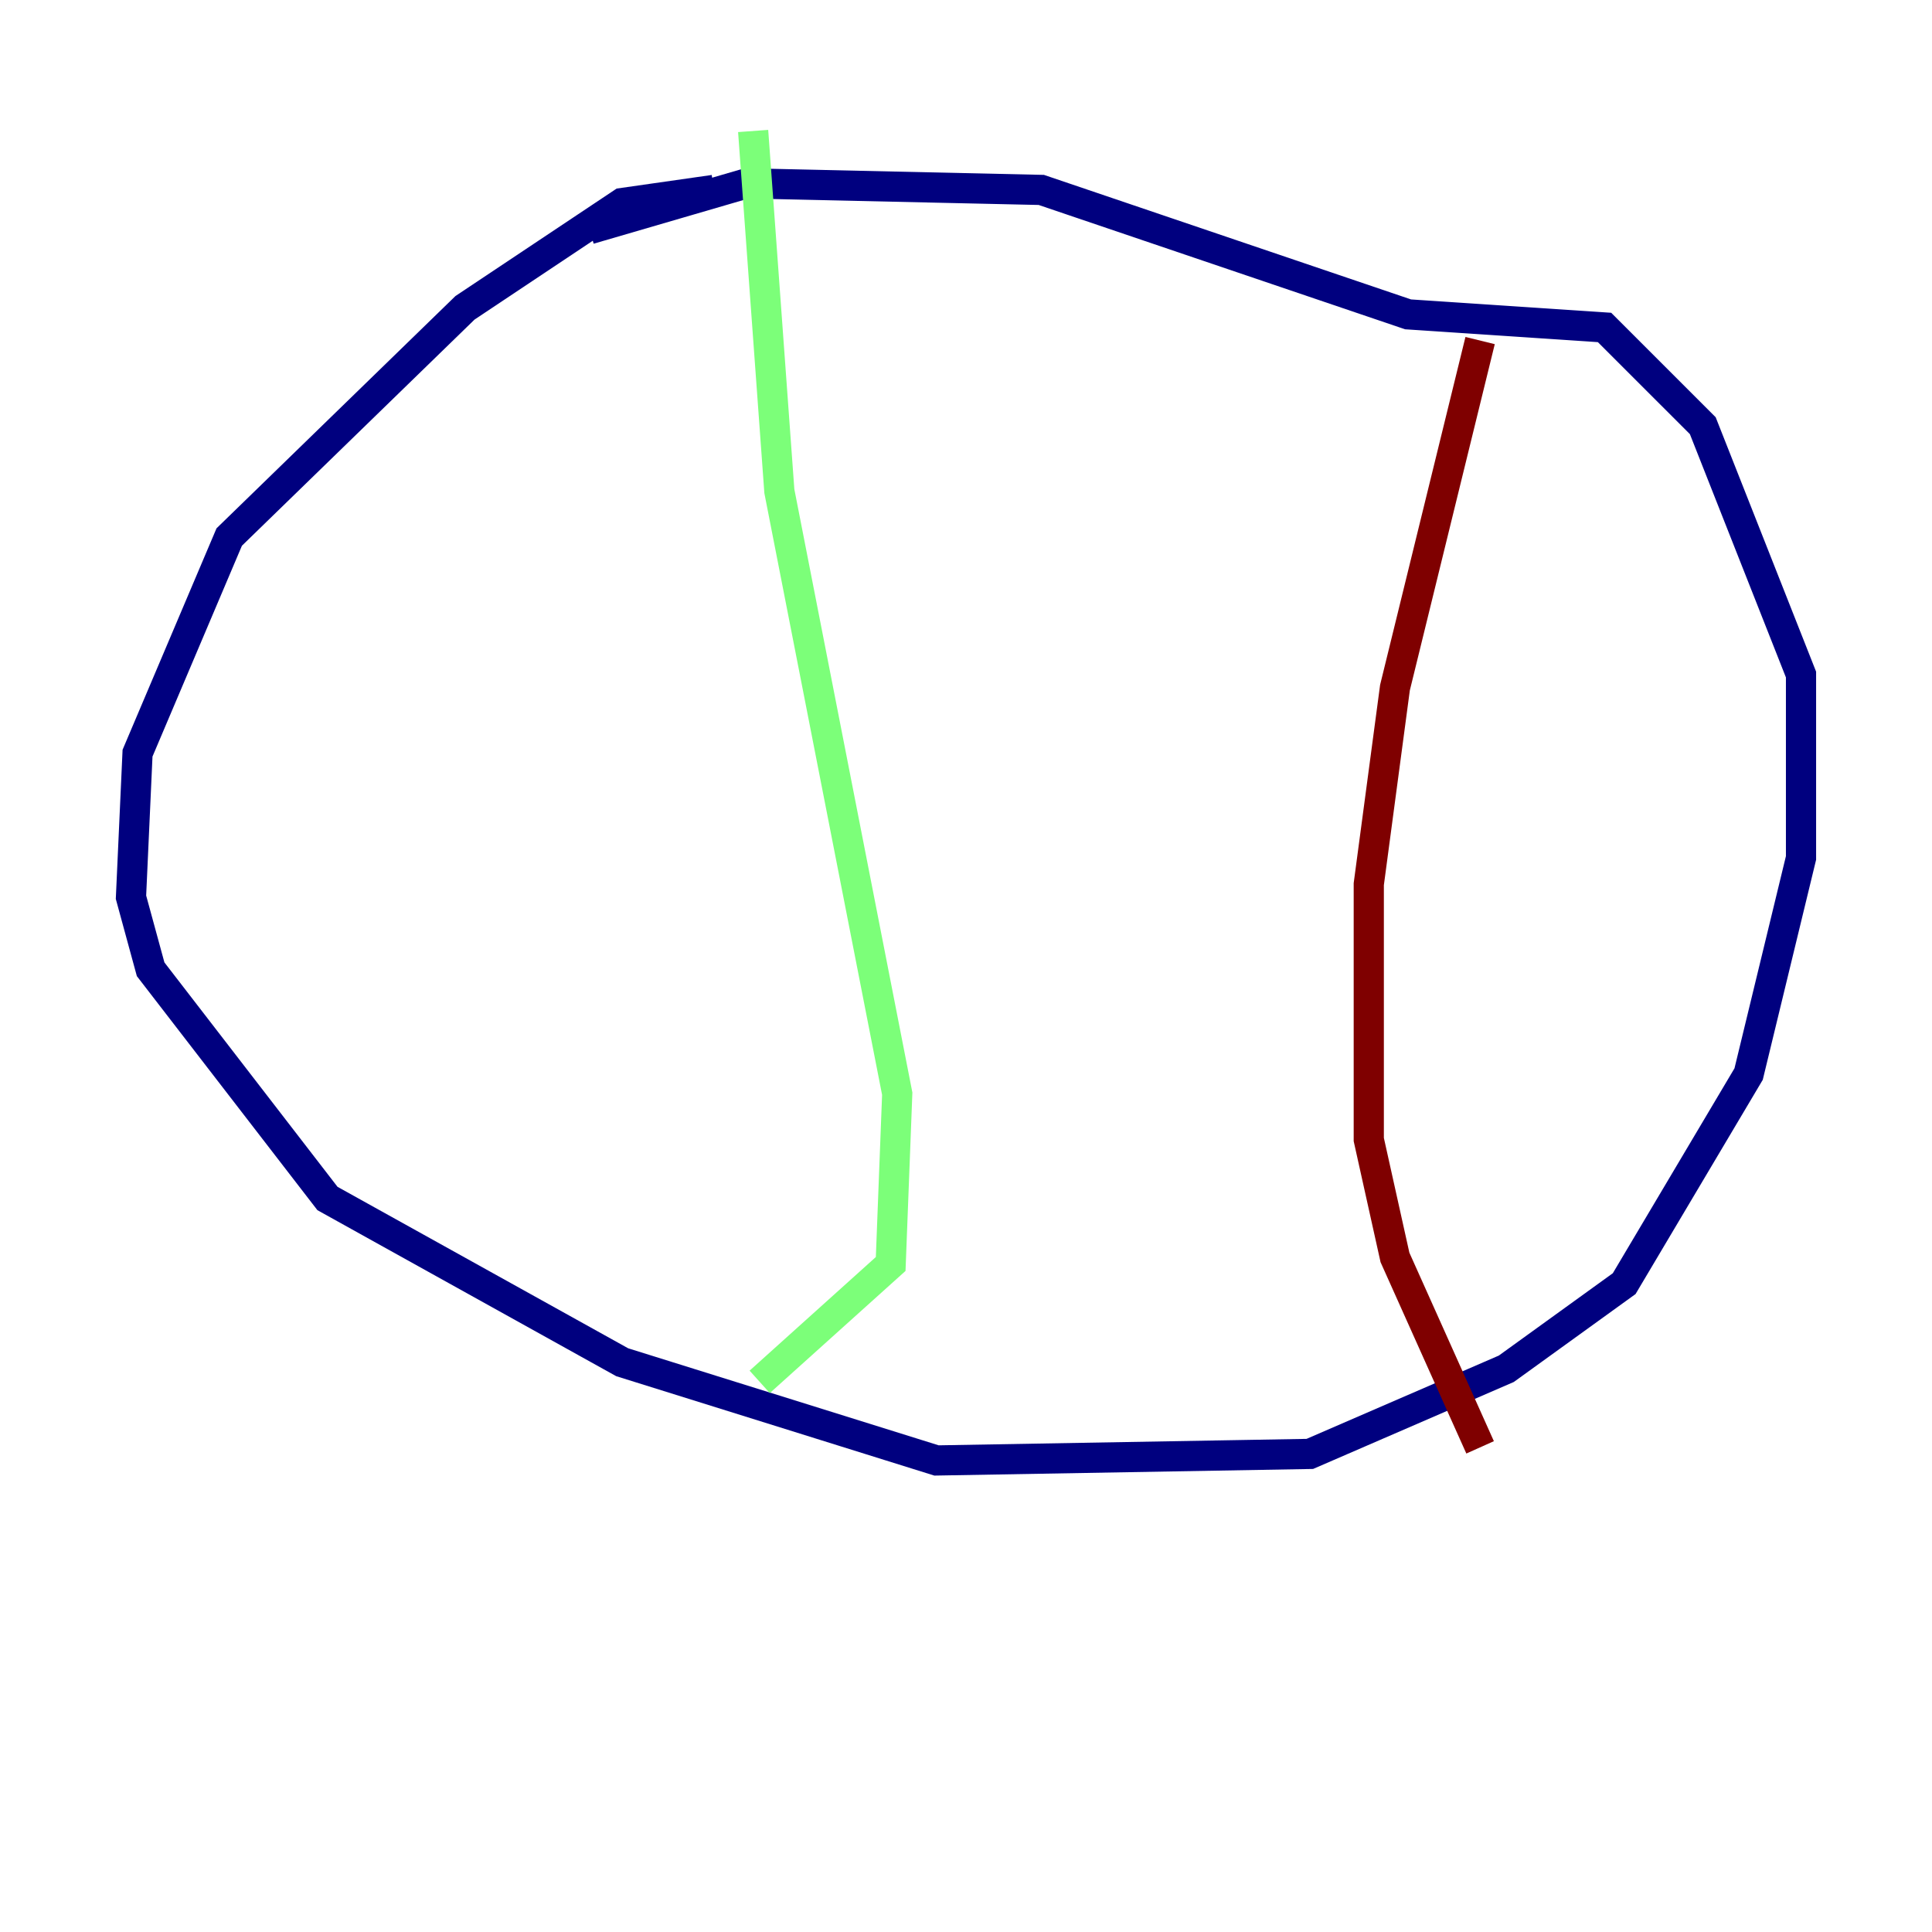 <?xml version="1.0" encoding="utf-8" ?>
<svg baseProfile="tiny" height="128" version="1.2" viewBox="0,0,128,128" width="128" xmlns="http://www.w3.org/2000/svg" xmlns:ev="http://www.w3.org/2001/xml-events" xmlns:xlink="http://www.w3.org/1999/xlink"><defs /><polyline fill="none" points="47.295,12.583 41.22,13.451 30.807,20.393 15.186,35.58 9.112,49.898 8.678,59.444 9.98,64.217 21.695,79.403 41.22,90.251 62.047,96.759 86.78,96.325 99.797,90.685 107.607,85.044 115.851,71.159 119.322,56.841 119.322,44.691 112.814,28.203 106.305,21.695 93.288,20.827 68.99,12.583 49.464,12.149 39.051,15.186" stroke="#00007f" stroke-width="2" /><polyline fill="none" points="49.898,8.678 51.634,32.542 59.444,72.461 59.01,83.742 50.332,91.552" stroke="#7cff79" stroke-width="2" /><polyline fill="none" points="98.061,22.563 92.42,45.559 90.685,58.576 90.685,75.498 92.42,83.308 98.061,95.891" stroke="#7f0000" stroke-width="2" /></svg>